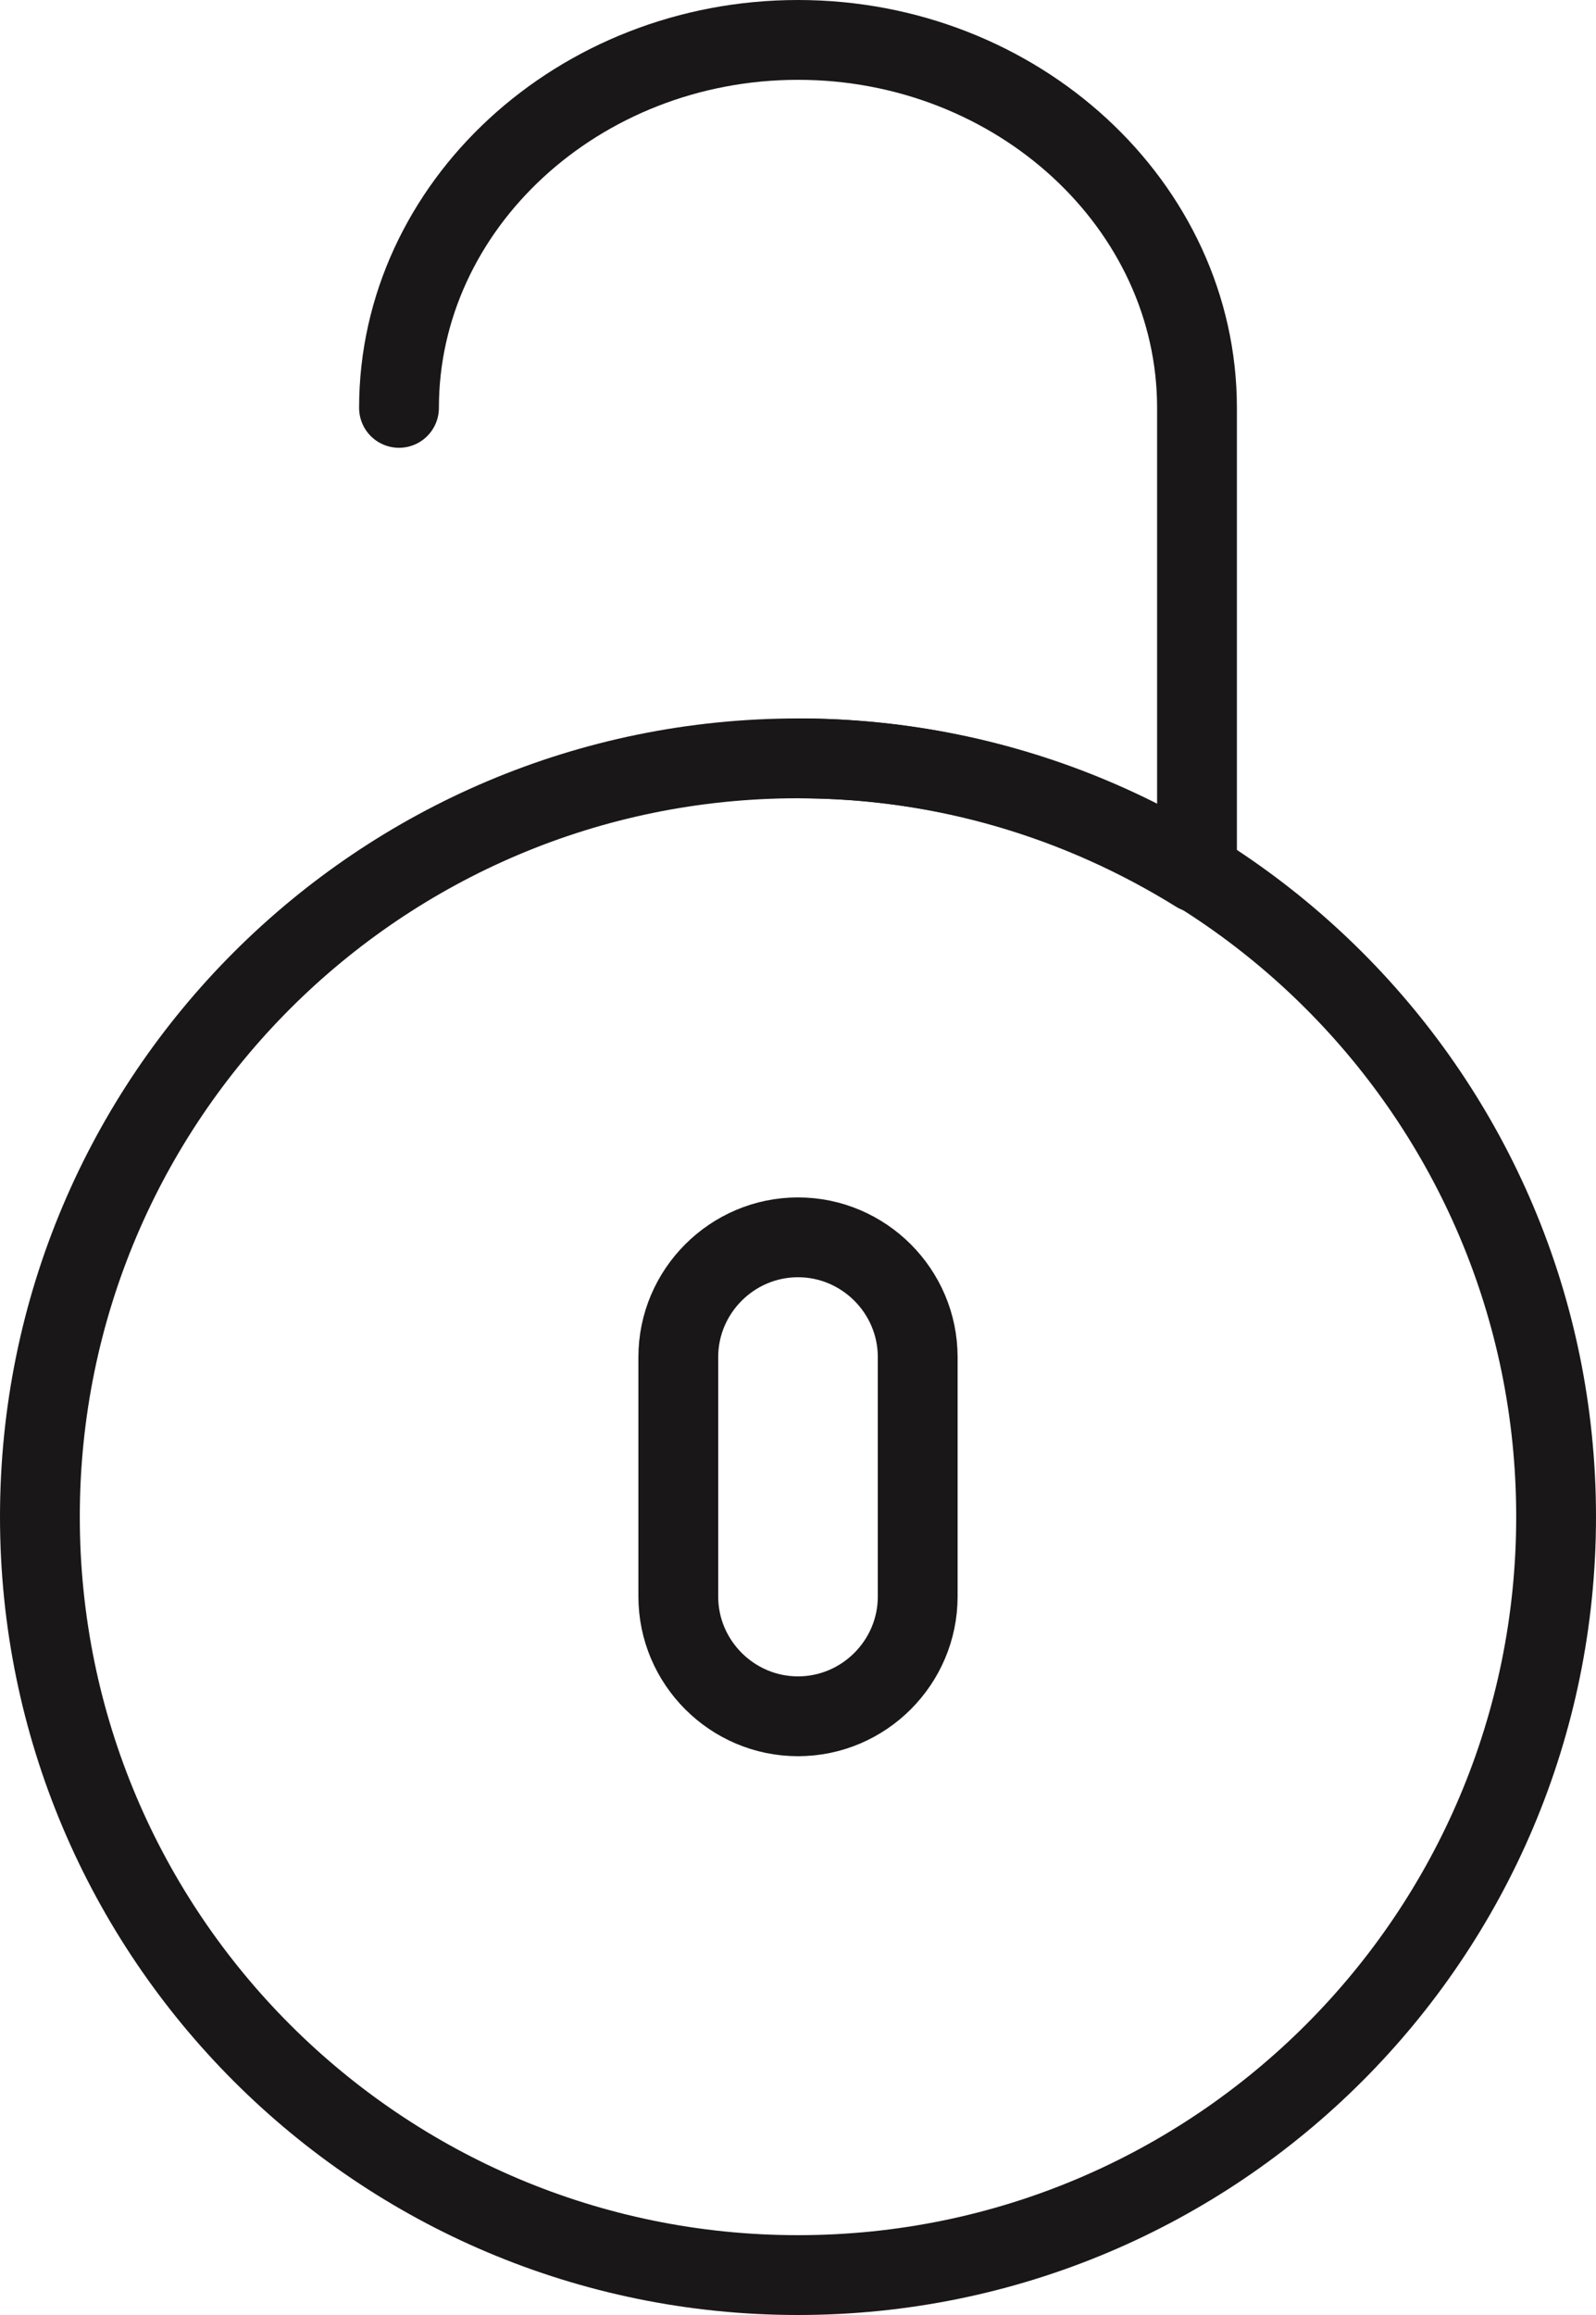 <?xml version="1.0" encoding="UTF-8" standalone="no"?>
<svg width="40px" height="58px" viewBox="0 0 40 58" version="1.1" xmlns="http://www.w3.org/2000/svg" xmlns:xlink="http://www.w3.org/1999/xlink" xmlns:sketch="http://www.bohemiancoding.com/sketch/ns">
    <!-- Generator: Sketch 3.2.2 (9983) - http://www.bohemiancoding.com/sketch -->
    <title>283 - Unlocked (Outline)</title>
    <desc>Created with Sketch.</desc>
    <defs></defs>
    <g id="Page-1" stroke="none" stroke-width="1" fill="none" fill-rule="evenodd" sketch:type="MSPage">
        <g id="283---Unlocked-(Outline)" sketch:type="MSLayerGroup" transform="translate(1, 1)" stroke="#1A1718" stroke-width="2" stroke-linecap="round" stroke-linejoin="round">
            <path d="M19,42 L19,42 C17.35,42 16,40.65 16,39 L16,33 C16,31.35 17.35,30 19,30 C20.65,30 22,31.35 22,33 L22,39 C22,40.65 20.65,42 19,42 L19,42 Z" id="Path" sketch:type="MSShapeGroup"></path>
            <path d="M38,37 C38,47.493 29.493,56 19,56 C8.507,56 0,47.493 0,37 C0,26.507 8.507,18 19,18 C29.493,18 38,26.507 38,37 L38,37 Z" id="Path" sketch:type="MSShapeGroup"></path>
            <path d="M19,18 C22.674,18 26.093,19.06 29,20.866 L29,9.219 C29,4.149 24.5,0 19,0 C13.5,0 9,4.149 9,9.219" id="Path" sketch:type="MSShapeGroup"></path>
        </g>
    </g>
</svg>